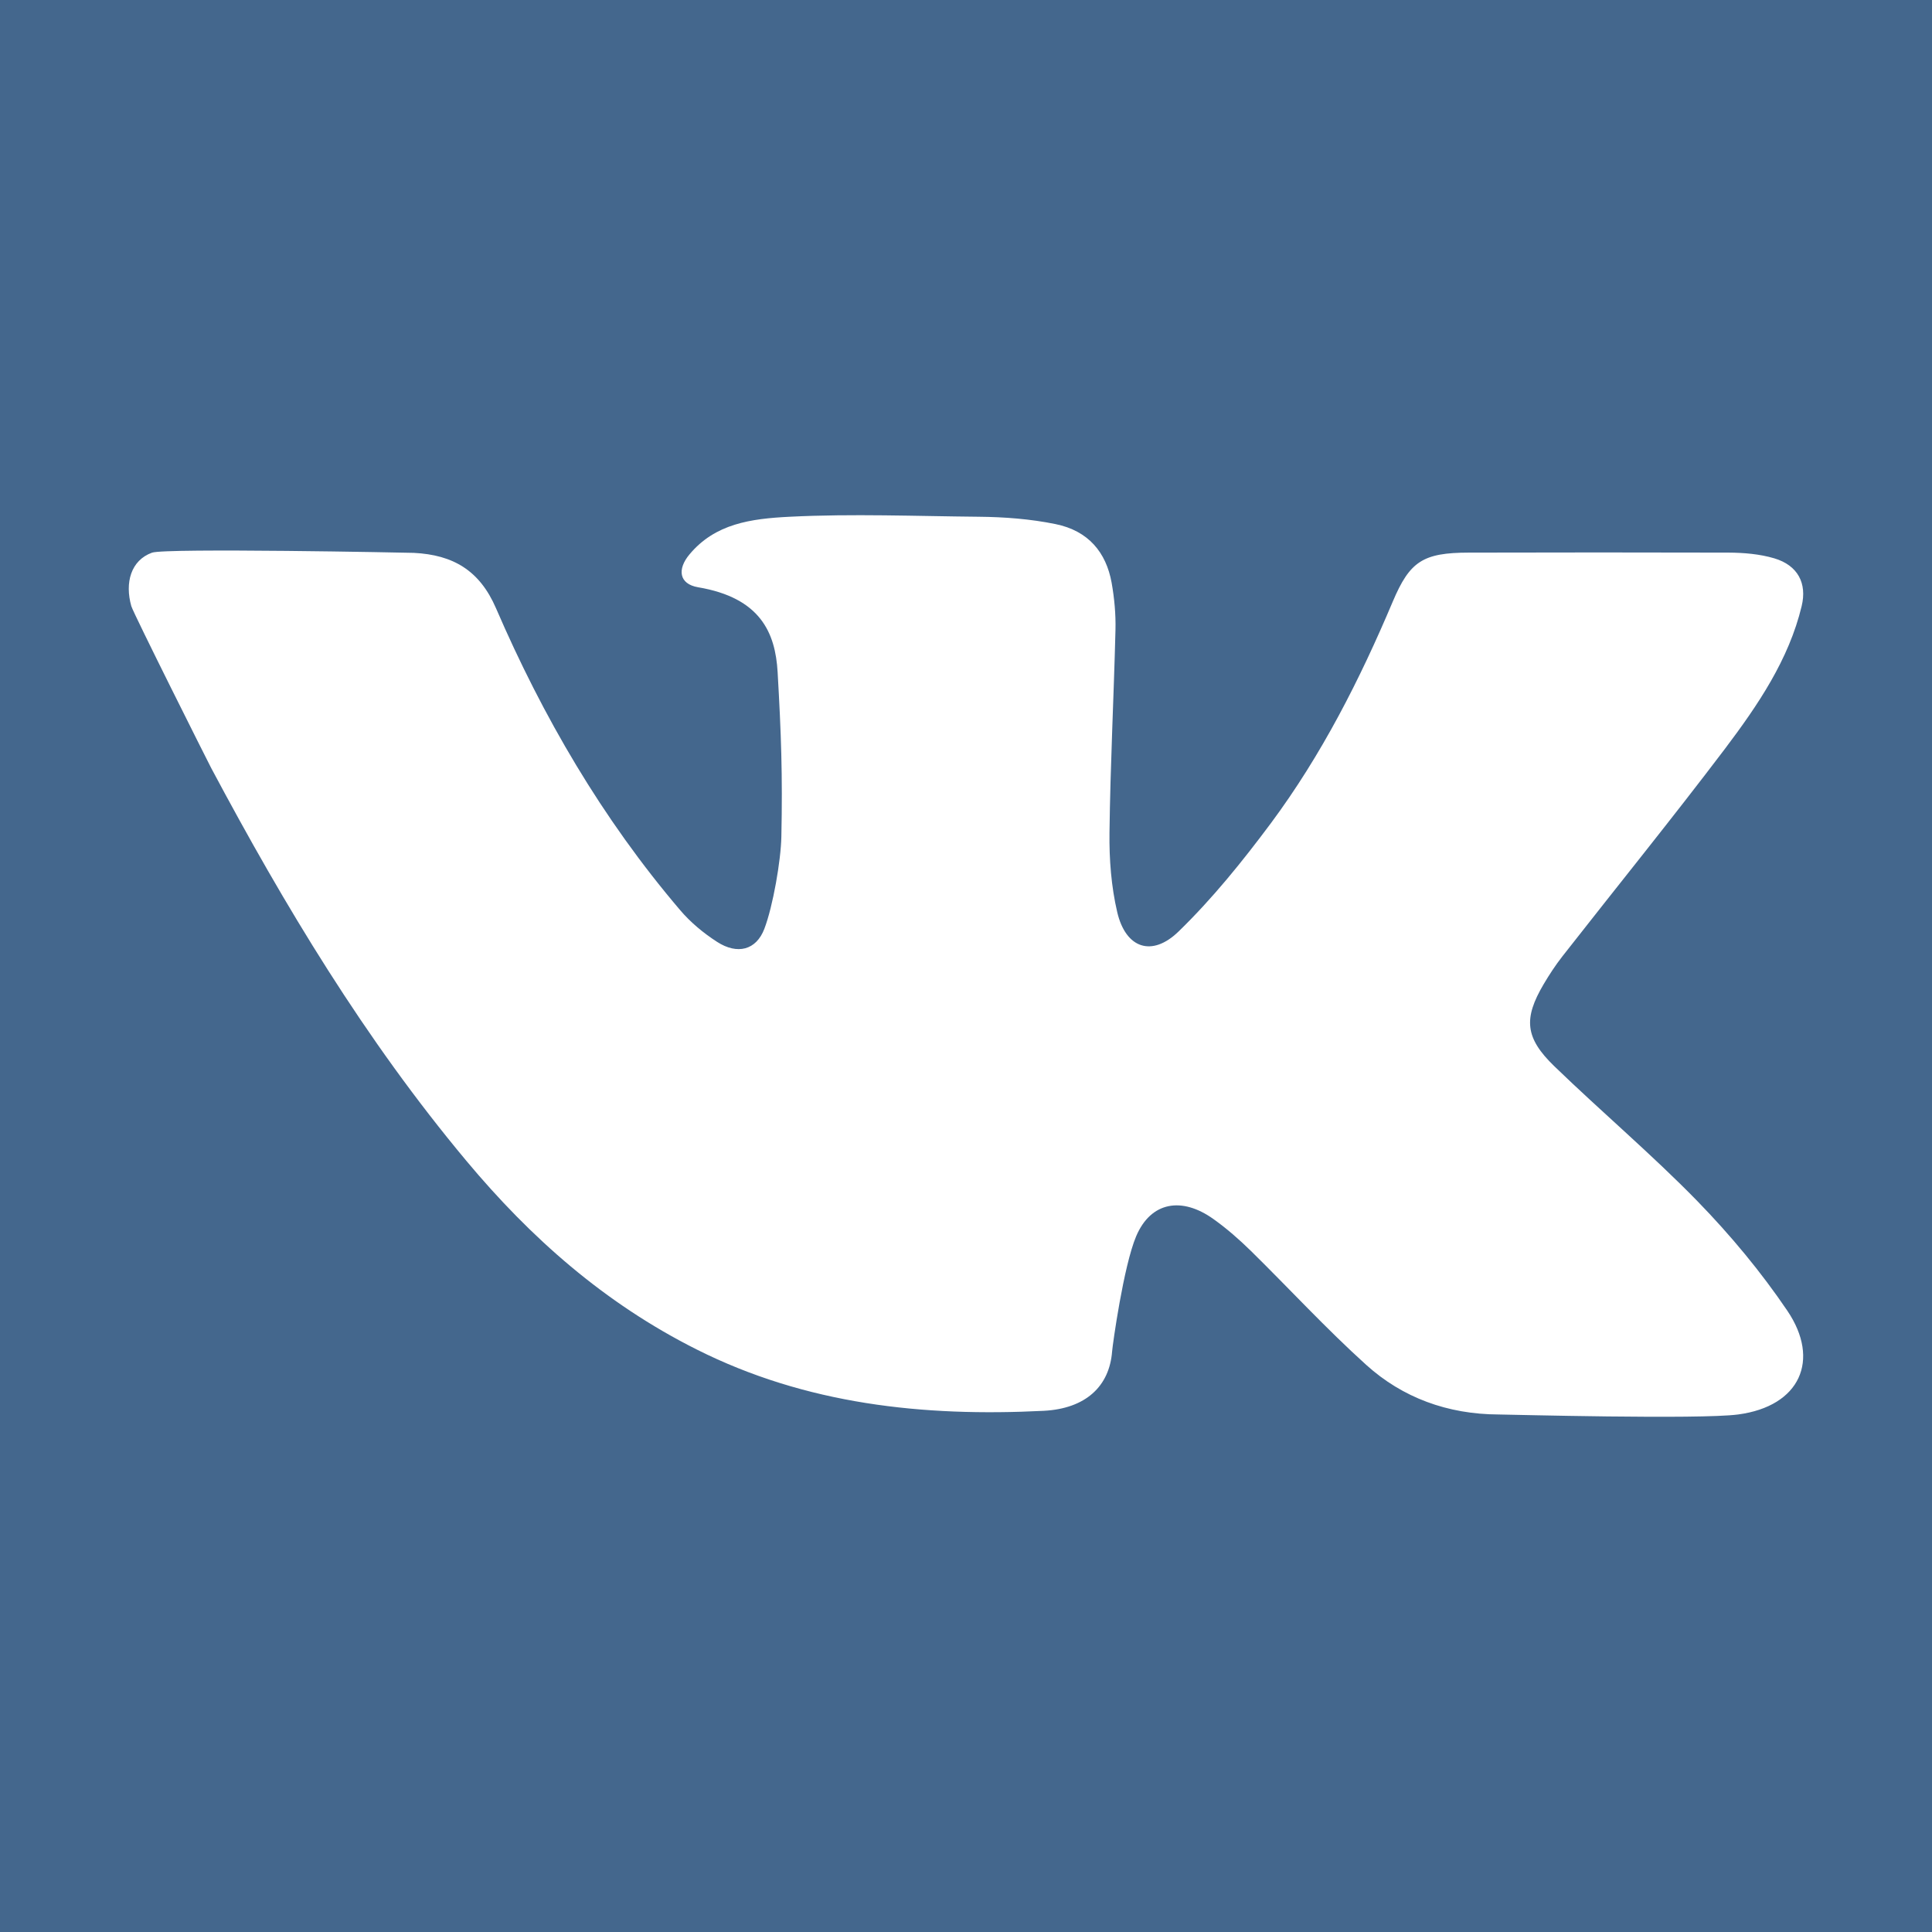 <svg width="30" height="30" viewBox="0 0 30 30" version="1.1" xmlns="http://www.w3.org/2000/svg" xmlns:xlink="http://www.w3.org/1999/xlink">
<rect x="0" y="0" width="30" height="30" fill="#333333" stroke="none"/>
<title>vk</title>
<desc>Created using Figma</desc>
<g id="Canvas" transform="translate(-10993 -4876)">
<g id="vk">
<g id="Group">
<g id="Vector">
<use xlink:href="#path0_fill" transform="translate(10993 4876)" fill="#44678D"/>
</g>
<g id="Vector">
<use xlink:href="#path1_fill" transform="translate(10995 4884)" fill="#FFFFFF"/>
</g>
</g>
</g>
</g>
<defs>
<path id="path0_fill" d="M 30 0L 0 0L 0 30L 30 30L 30 0Z"/>
<path id="path1_fill" d="M 5.702 1.445C 6.428 3.125 7.348 4.709 8.56 6.131C 8.721 6.321 8.923 6.489 9.136 6.626C 9.448 6.827 9.742 6.756 9.869 6.422C 10.003 6.071 10.126 5.36 10.133 4.992C 10.153 4.03 10.13 3.399 10.075 2.438C 10.04 1.823 9.806 1.282 8.84 1.119C 8.542 1.068 8.514 0.838 8.706 0.609C 9.105 0.13 9.66 0.054 10.263 0.024C 11.24 -0.025 12.221 0.015 13.199 0.024C 13.597 0.028 13.998 0.058 14.39 0.138C 14.902 0.242 15.176 0.579 15.261 1.047C 15.304 1.289 15.327 1.537 15.321 1.782C 15.295 2.832 15.241 3.882 15.228 4.932C 15.223 5.344 15.255 5.766 15.349 6.167C 15.481 6.726 15.887 6.867 16.302 6.463C 16.83 5.95 17.295 5.372 17.732 4.786C 18.525 3.719 19.117 2.548 19.627 1.341C 19.891 0.718 20.093 0.582 20.808 0.581C 22.152 0.578 23.495 0.577 24.839 0.581C 25.078 0.582 25.327 0.603 25.552 0.67C 25.917 0.779 26.062 1.058 25.976 1.412C 25.777 2.242 25.298 2.947 24.786 3.626C 23.963 4.713 23.102 5.775 22.26 6.851C 22.153 6.988 22.058 7.134 21.97 7.282C 21.656 7.815 21.677 8.114 22.137 8.558C 22.867 9.264 23.649 9.925 24.357 10.651C 24.871 11.179 25.347 11.752 25.755 12.355C 26.27 13.118 25.952 13.836 24.989 13.964C 24.383 14.044 21.424 13.965 21.271 13.964C 20.476 13.961 19.778 13.702 19.217 13.196C 18.592 12.632 18.024 12.014 17.425 11.425C 17.244 11.248 17.051 11.078 16.843 10.93C 16.353 10.579 15.871 10.657 15.642 11.197C 15.446 11.661 15.277 12.879 15.269 12.983C 15.228 13.527 14.858 13.873 14.208 13.907C 12.332 14.002 10.513 13.806 8.819 12.955C 7.383 12.235 6.236 11.216 5.243 10.027C 3.665 8.139 2.419 6.064 1.281 3.929C 1.223 3.819 0.07 1.521 0.039 1.412C -0.064 1.049 0.032 0.701 0.36 0.582C 0.564 0.507 4.364 0.582 4.427 0.585C 5.034 0.616 5.447 0.855 5.702 1.445Z"/>
</defs>
</svg>
